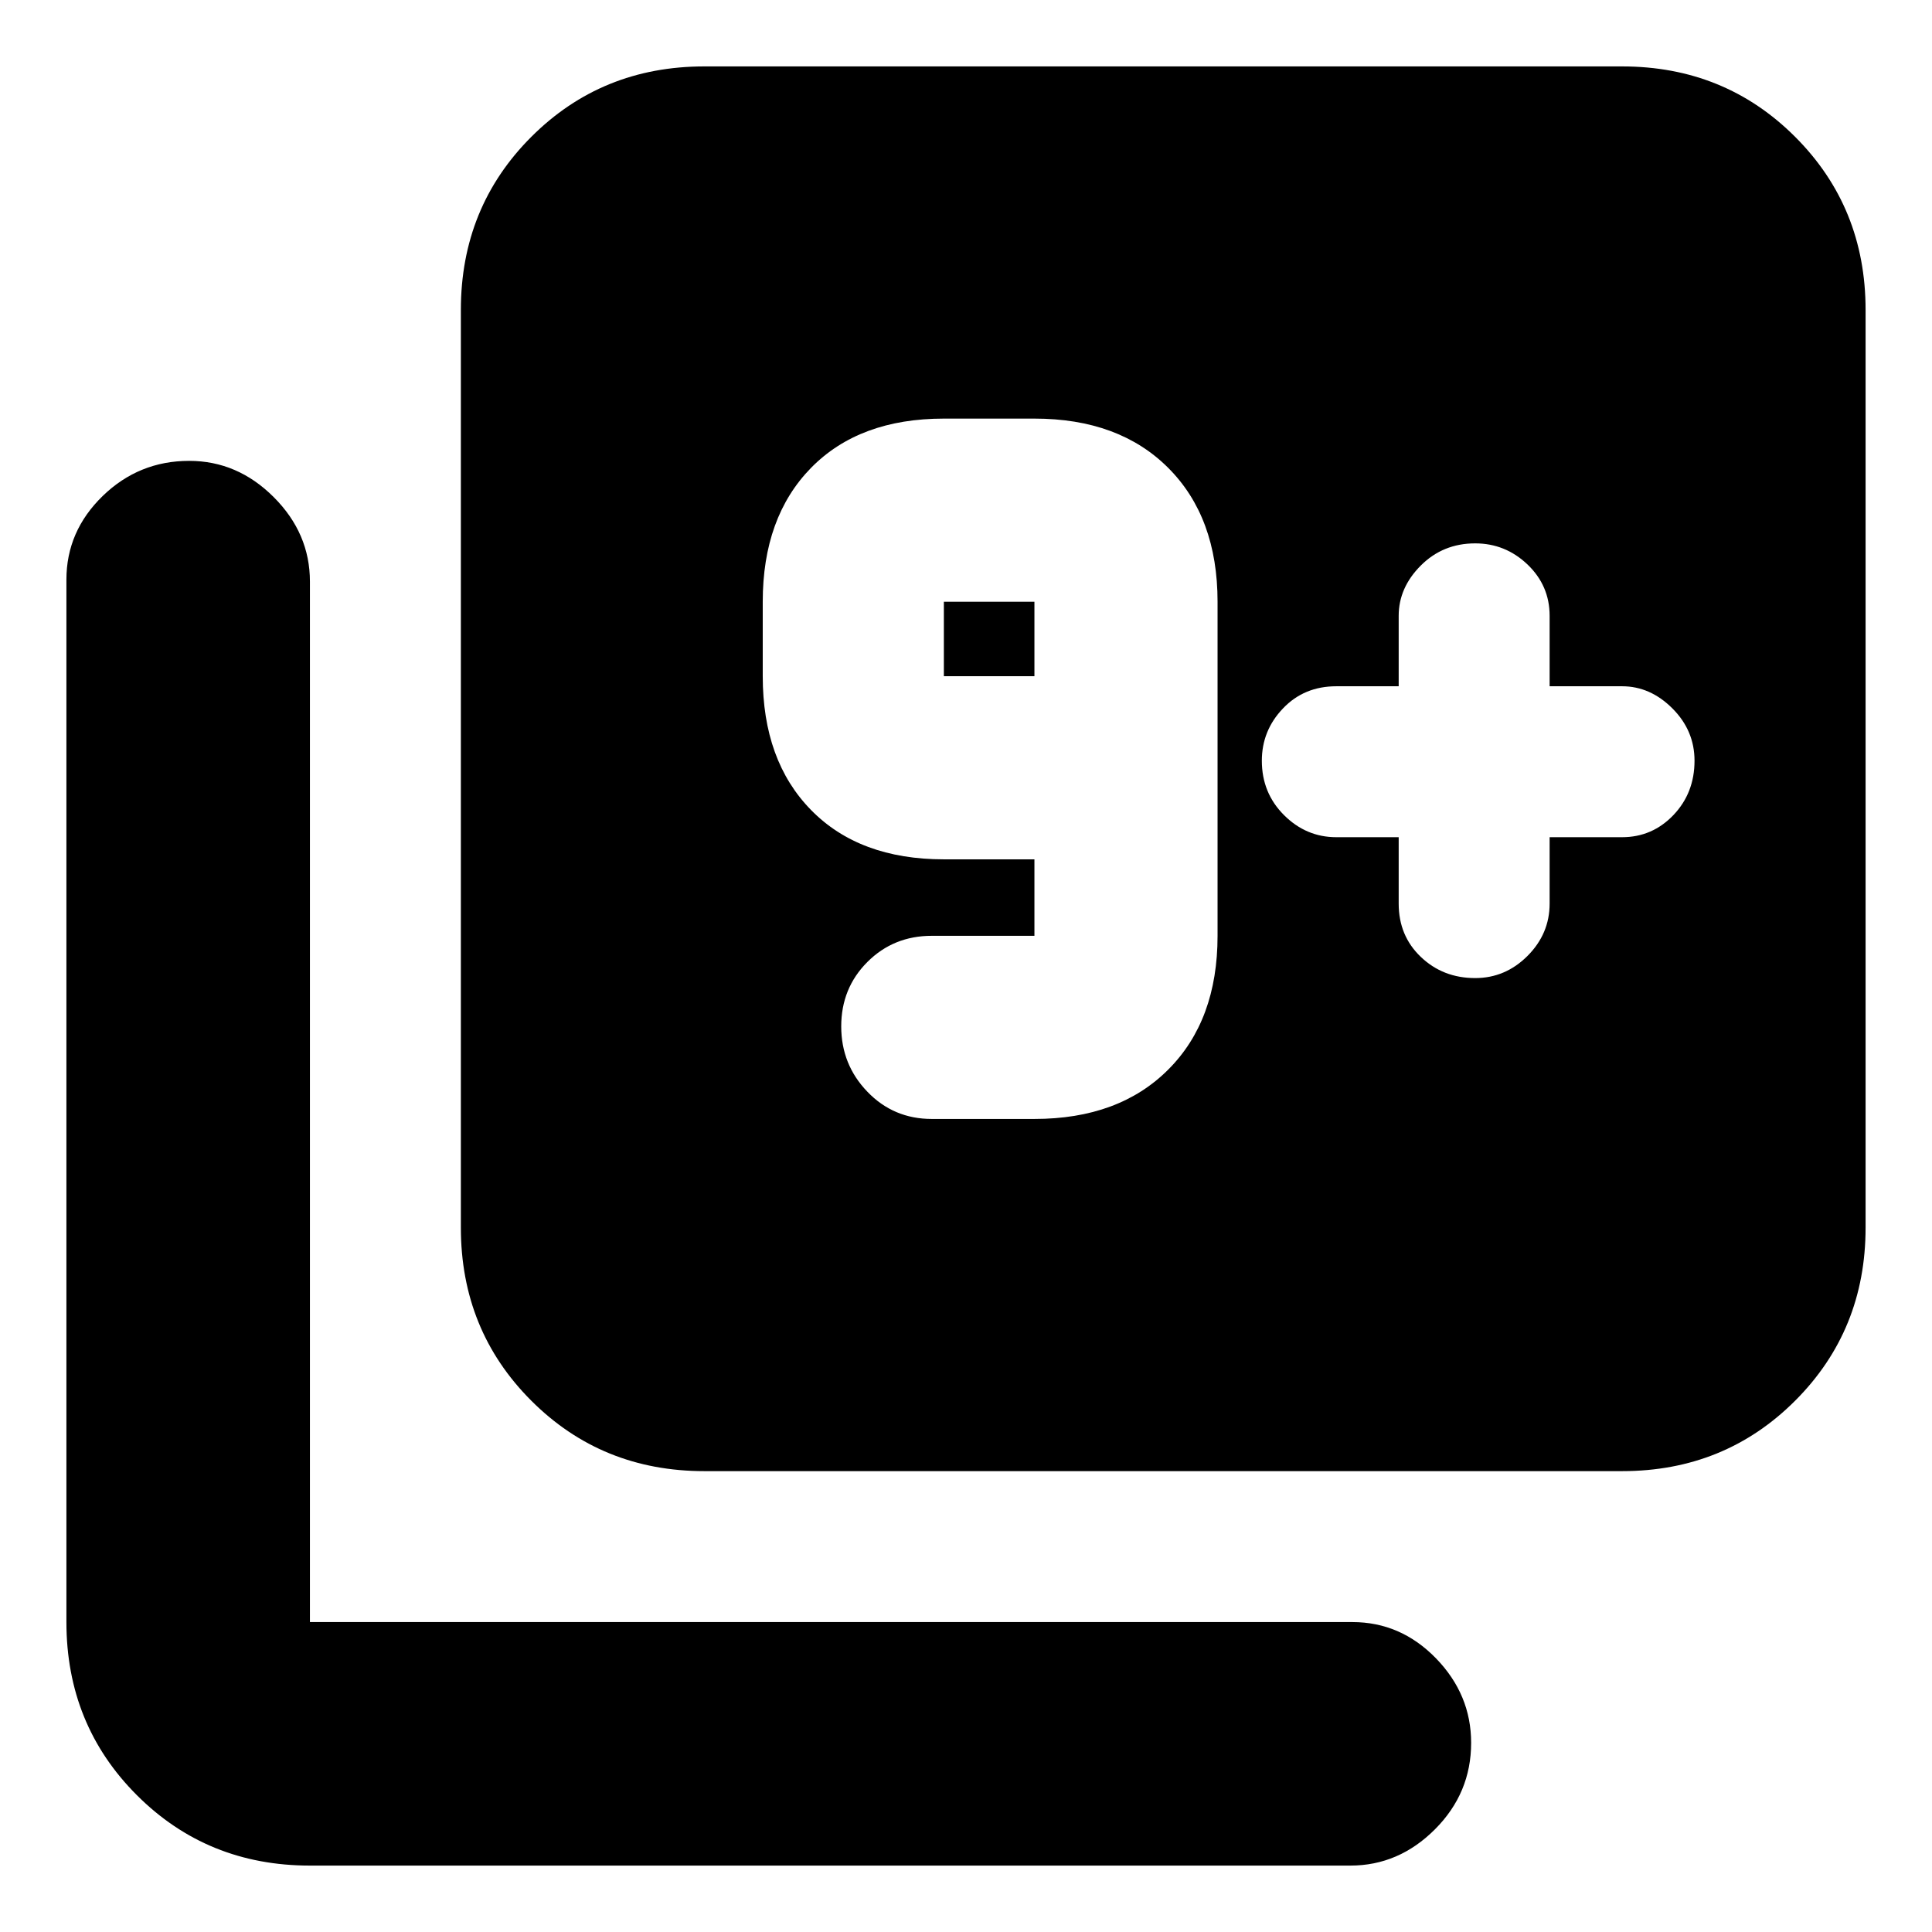 <svg xmlns="http://www.w3.org/2000/svg" height="24" width="24"><path d="M11.575 13.9H12.85Q13.9 13.9 14.512 13.287Q15.125 12.675 15.125 11.625V7.475Q15.125 6.425 14.512 5.812Q13.9 5.2 12.85 5.2H11.725Q10.675 5.2 10.075 5.812Q9.475 6.425 9.475 7.475V8.4Q9.475 9.45 10.075 10.062Q10.675 10.675 11.725 10.675H12.85V11.625Q12.85 11.625 12.85 11.625Q12.85 11.625 12.85 11.625H11.575Q11.1 11.625 10.775 11.95Q10.45 12.275 10.45 12.75Q10.45 13.225 10.775 13.562Q11.1 13.9 11.575 13.9ZM12.85 8.4H11.725Q11.725 8.4 11.725 8.4Q11.725 8.4 11.725 8.4V7.475Q11.725 7.475 11.725 7.475Q11.725 7.475 11.725 7.475H12.85Q12.85 7.475 12.85 7.475Q12.85 7.475 12.85 7.475ZM17.375 10.4V11.225Q17.375 11.625 17.65 11.887Q17.925 12.15 18.325 12.15Q18.7 12.15 18.975 11.875Q19.25 11.6 19.25 11.225V10.4H20.15Q20.525 10.4 20.788 10.125Q21.05 9.85 21.05 9.45Q21.05 9.075 20.775 8.8Q20.5 8.525 20.15 8.525H19.25V7.65Q19.25 7.275 18.975 7.012Q18.7 6.75 18.325 6.75Q17.925 6.75 17.65 7.025Q17.375 7.3 17.375 7.65V8.525H16.6Q16.2 8.525 15.938 8.8Q15.675 9.075 15.675 9.45Q15.675 9.85 15.95 10.125Q16.225 10.4 16.6 10.4ZM8.75 18.275Q7.475 18.275 6.6 17.4Q5.725 16.525 5.725 15.25V3.85Q5.725 2.575 6.6 1.7Q7.475 0.825 8.75 0.825H20.15Q21.425 0.825 22.3 1.7Q23.175 2.575 23.175 3.85V15.25Q23.175 16.525 22.3 17.4Q21.425 18.275 20.15 18.275ZM3.85 23.175Q2.575 23.175 1.7 22.3Q0.825 21.425 0.825 20.15V7.2Q0.825 6.6 1.275 6.162Q1.725 5.725 2.35 5.725Q2.95 5.725 3.4 6.175Q3.85 6.625 3.85 7.225V20.15Q3.85 20.15 3.85 20.15Q3.85 20.15 3.85 20.15H16.8Q17.4 20.15 17.838 20.6Q18.275 21.05 18.275 21.65Q18.275 22.275 17.825 22.725Q17.375 23.175 16.775 23.175Z"/></svg>